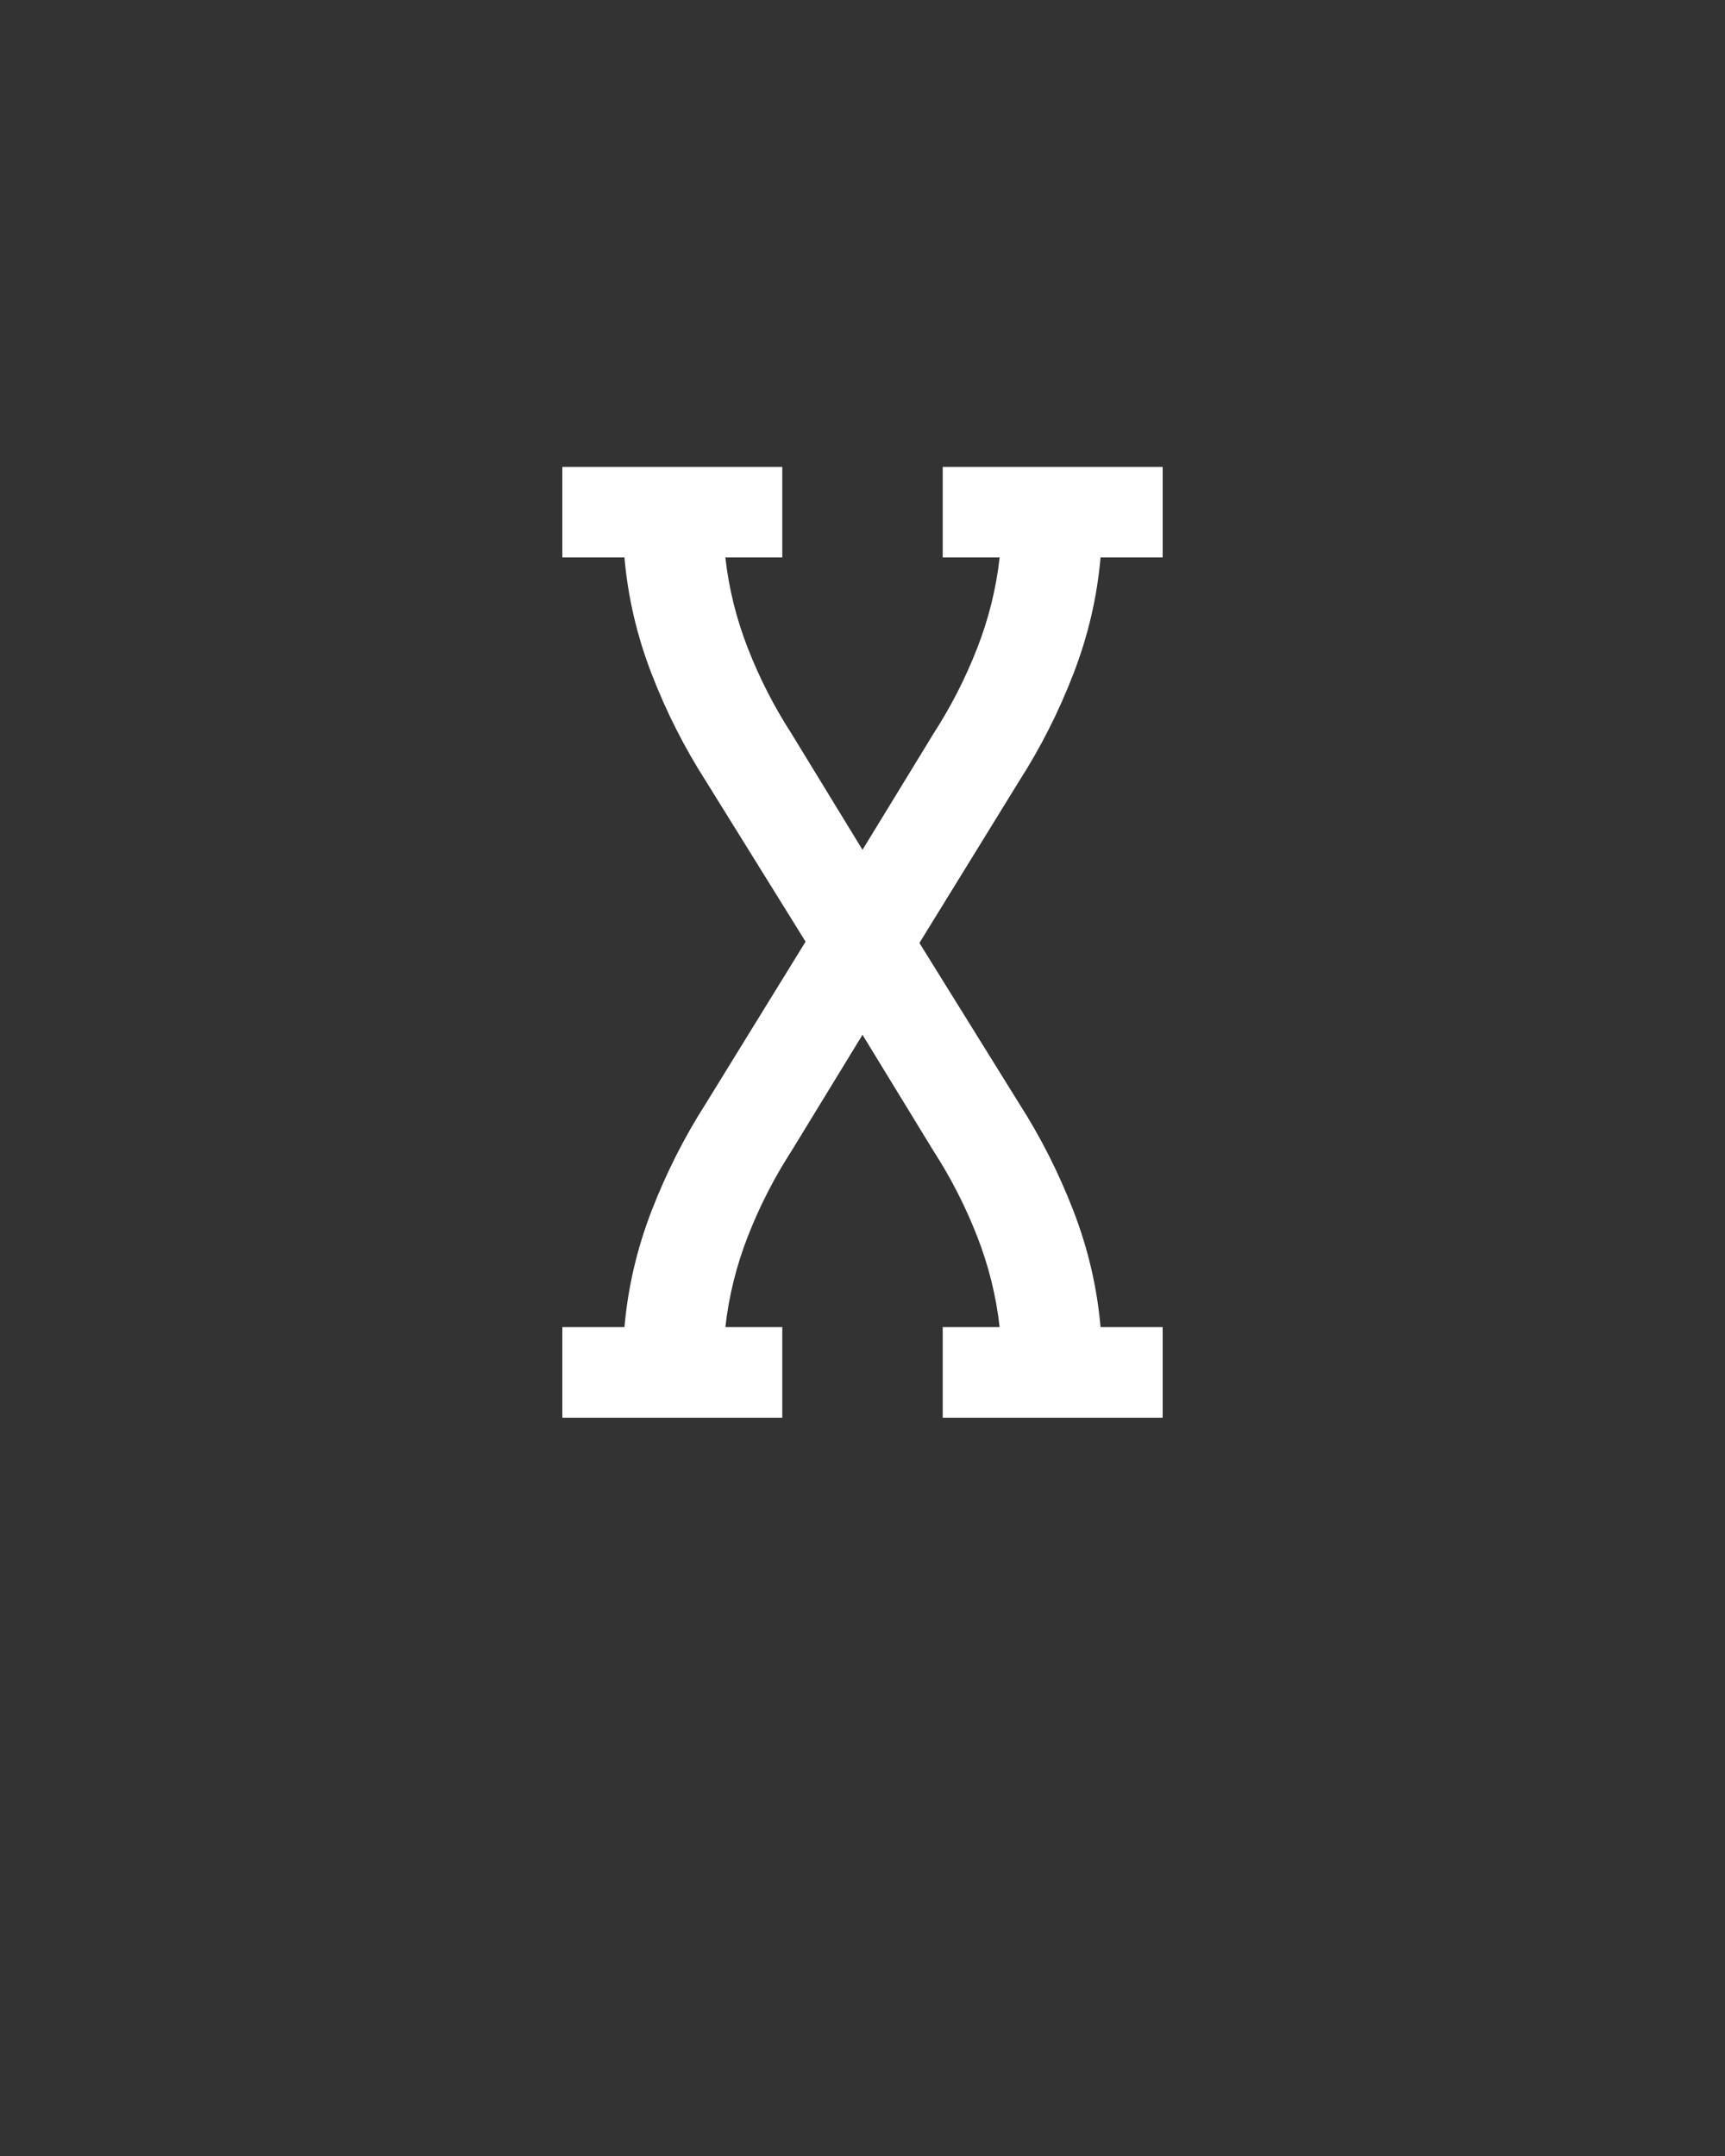 <svg xmlns="http://www.w3.org/2000/svg" height="160" viewBox="0 0 128 160" width="128"><rect x="0" y="0" width="128" height="160" fill="#333333" stroke="none"/><defs><path d="M 18 0 L 18 -70 L 66 -70 Q 70 -116 87 -160 Q 104 -204 129 -243 L 206 -368 L 129 -492 Q 104 -531 87 -575 Q 70 -619 66 -665 L 18 -665 L 18 -735 L 188 -735 L 188 -665 L 144 -665 Q 148 -629 161.5 -594.5 Q 175 -560 195 -529 L 250 -439 L 305 -529 Q 325 -560 338.5 -594.5 Q 352 -629 356 -665 L 312 -665 L 312 -735 L 482 -735 L 482 -665 L 434 -665 Q 430 -619 413 -575 Q 396 -531 371 -492 L 294 -367 L 371 -243 Q 396 -204 413 -160 Q 430 -116 434 -70 L 482 -70 L 482 0 L 312 0 L 312 -70 L 356 -70 Q 352 -106 338.5 -140.5 Q 325 -175 305 -206 L 250 -296 L 195 -206 Q 175 -175 161.5 -140.5 Q 148 -106 144 -70 L 188 -70 L 188 0 Z " id="path1"/></defs><g><g fill="#ffffff" transform="translate(40 105.21) rotate(0)"><use href="#path1" transform="translate(0 0) scale(0.096)"/></g></g></svg>